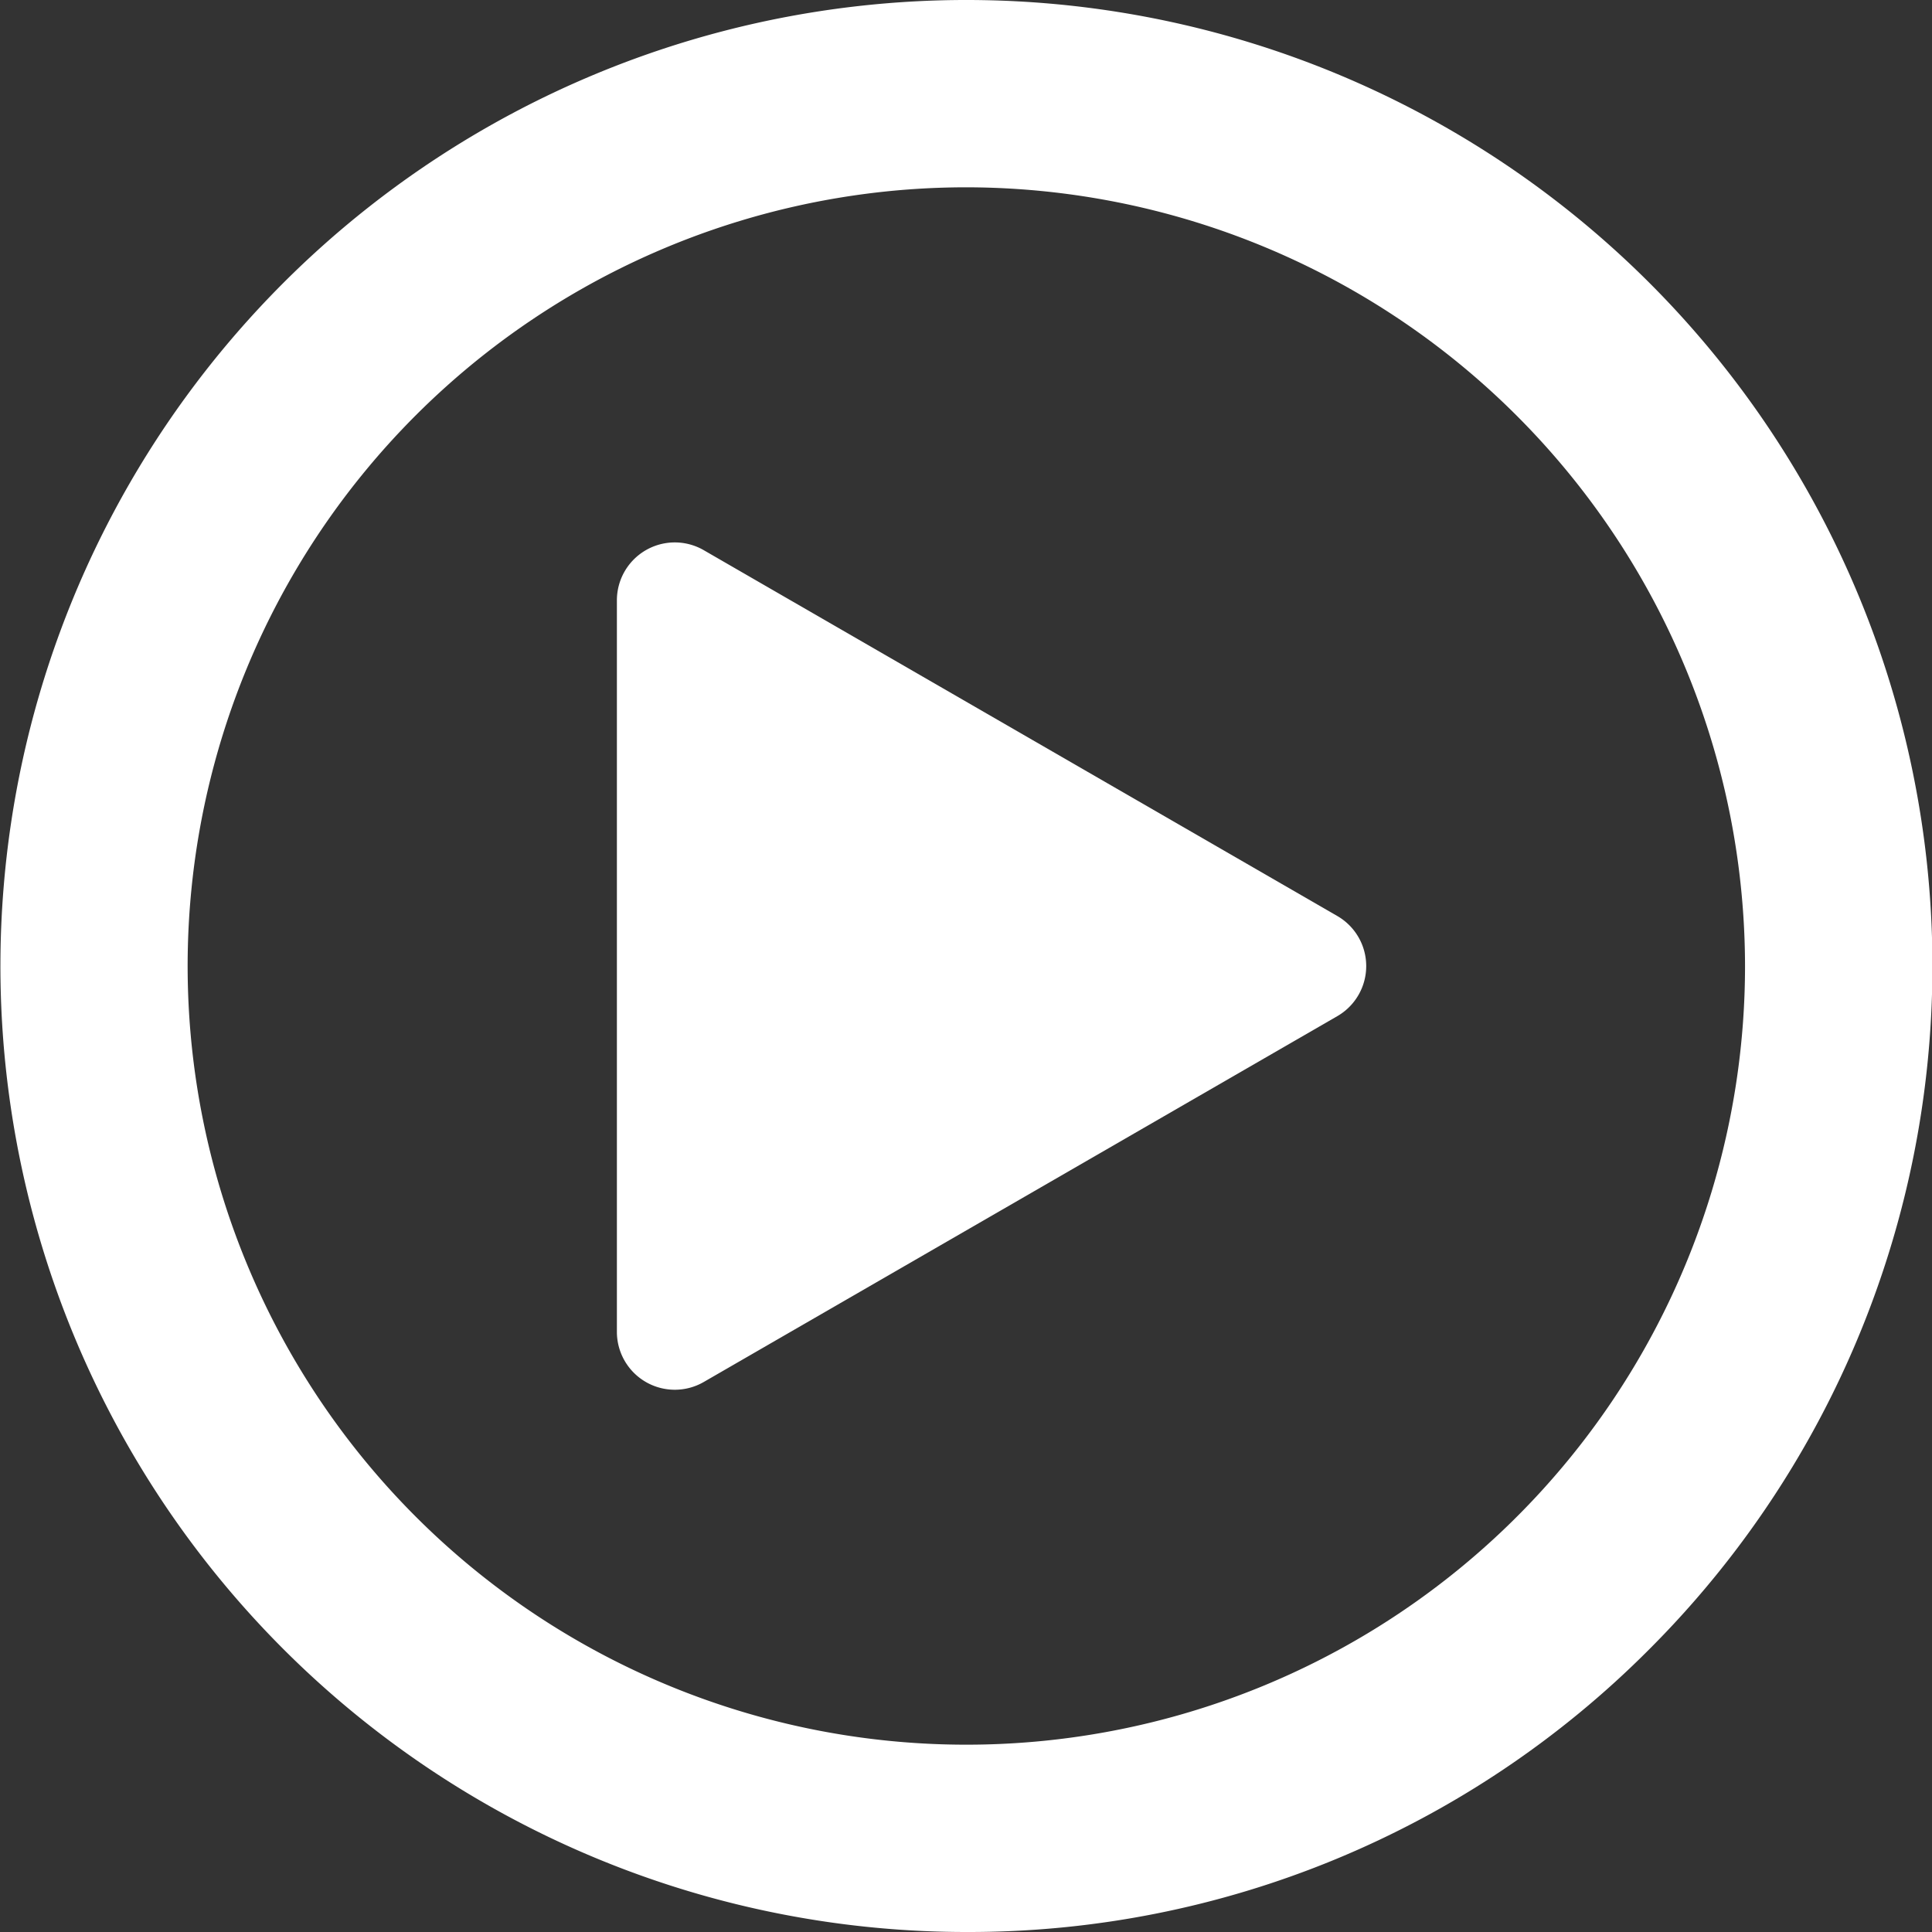 <svg xmlns="http://www.w3.org/2000/svg" width="23.022" height="23.022" viewBox="0 0 23.022 23.022"><rect x="0" y="0" width="23.022" height="23.022" fill="#333333" stroke="none"/><defs><style>.a{fill:#fff;}</style></defs><g transform="translate(-197.978 -161.443)"><path class="a" d="M47.3,1854.807a11.511,11.511,0,1,1,8.14-3.371A11.436,11.436,0,0,1,47.3,1854.807Zm0-20.79a9.279,9.279,0,1,0,9.279,9.279A9.29,9.29,0,0,0,47.3,1834.017Z" transform="translate(162.193 -1670.342)"/><path class="a" d="M181.73,1969.169l7.549-4.359a.689.689,0,0,0,0-1.194l-7.549-4.359a.69.69,0,0,0-1.035.6v8.717A.69.69,0,0,0,181.73,1969.169Z" transform="translate(24.634 -1791.258)"/></g></svg>